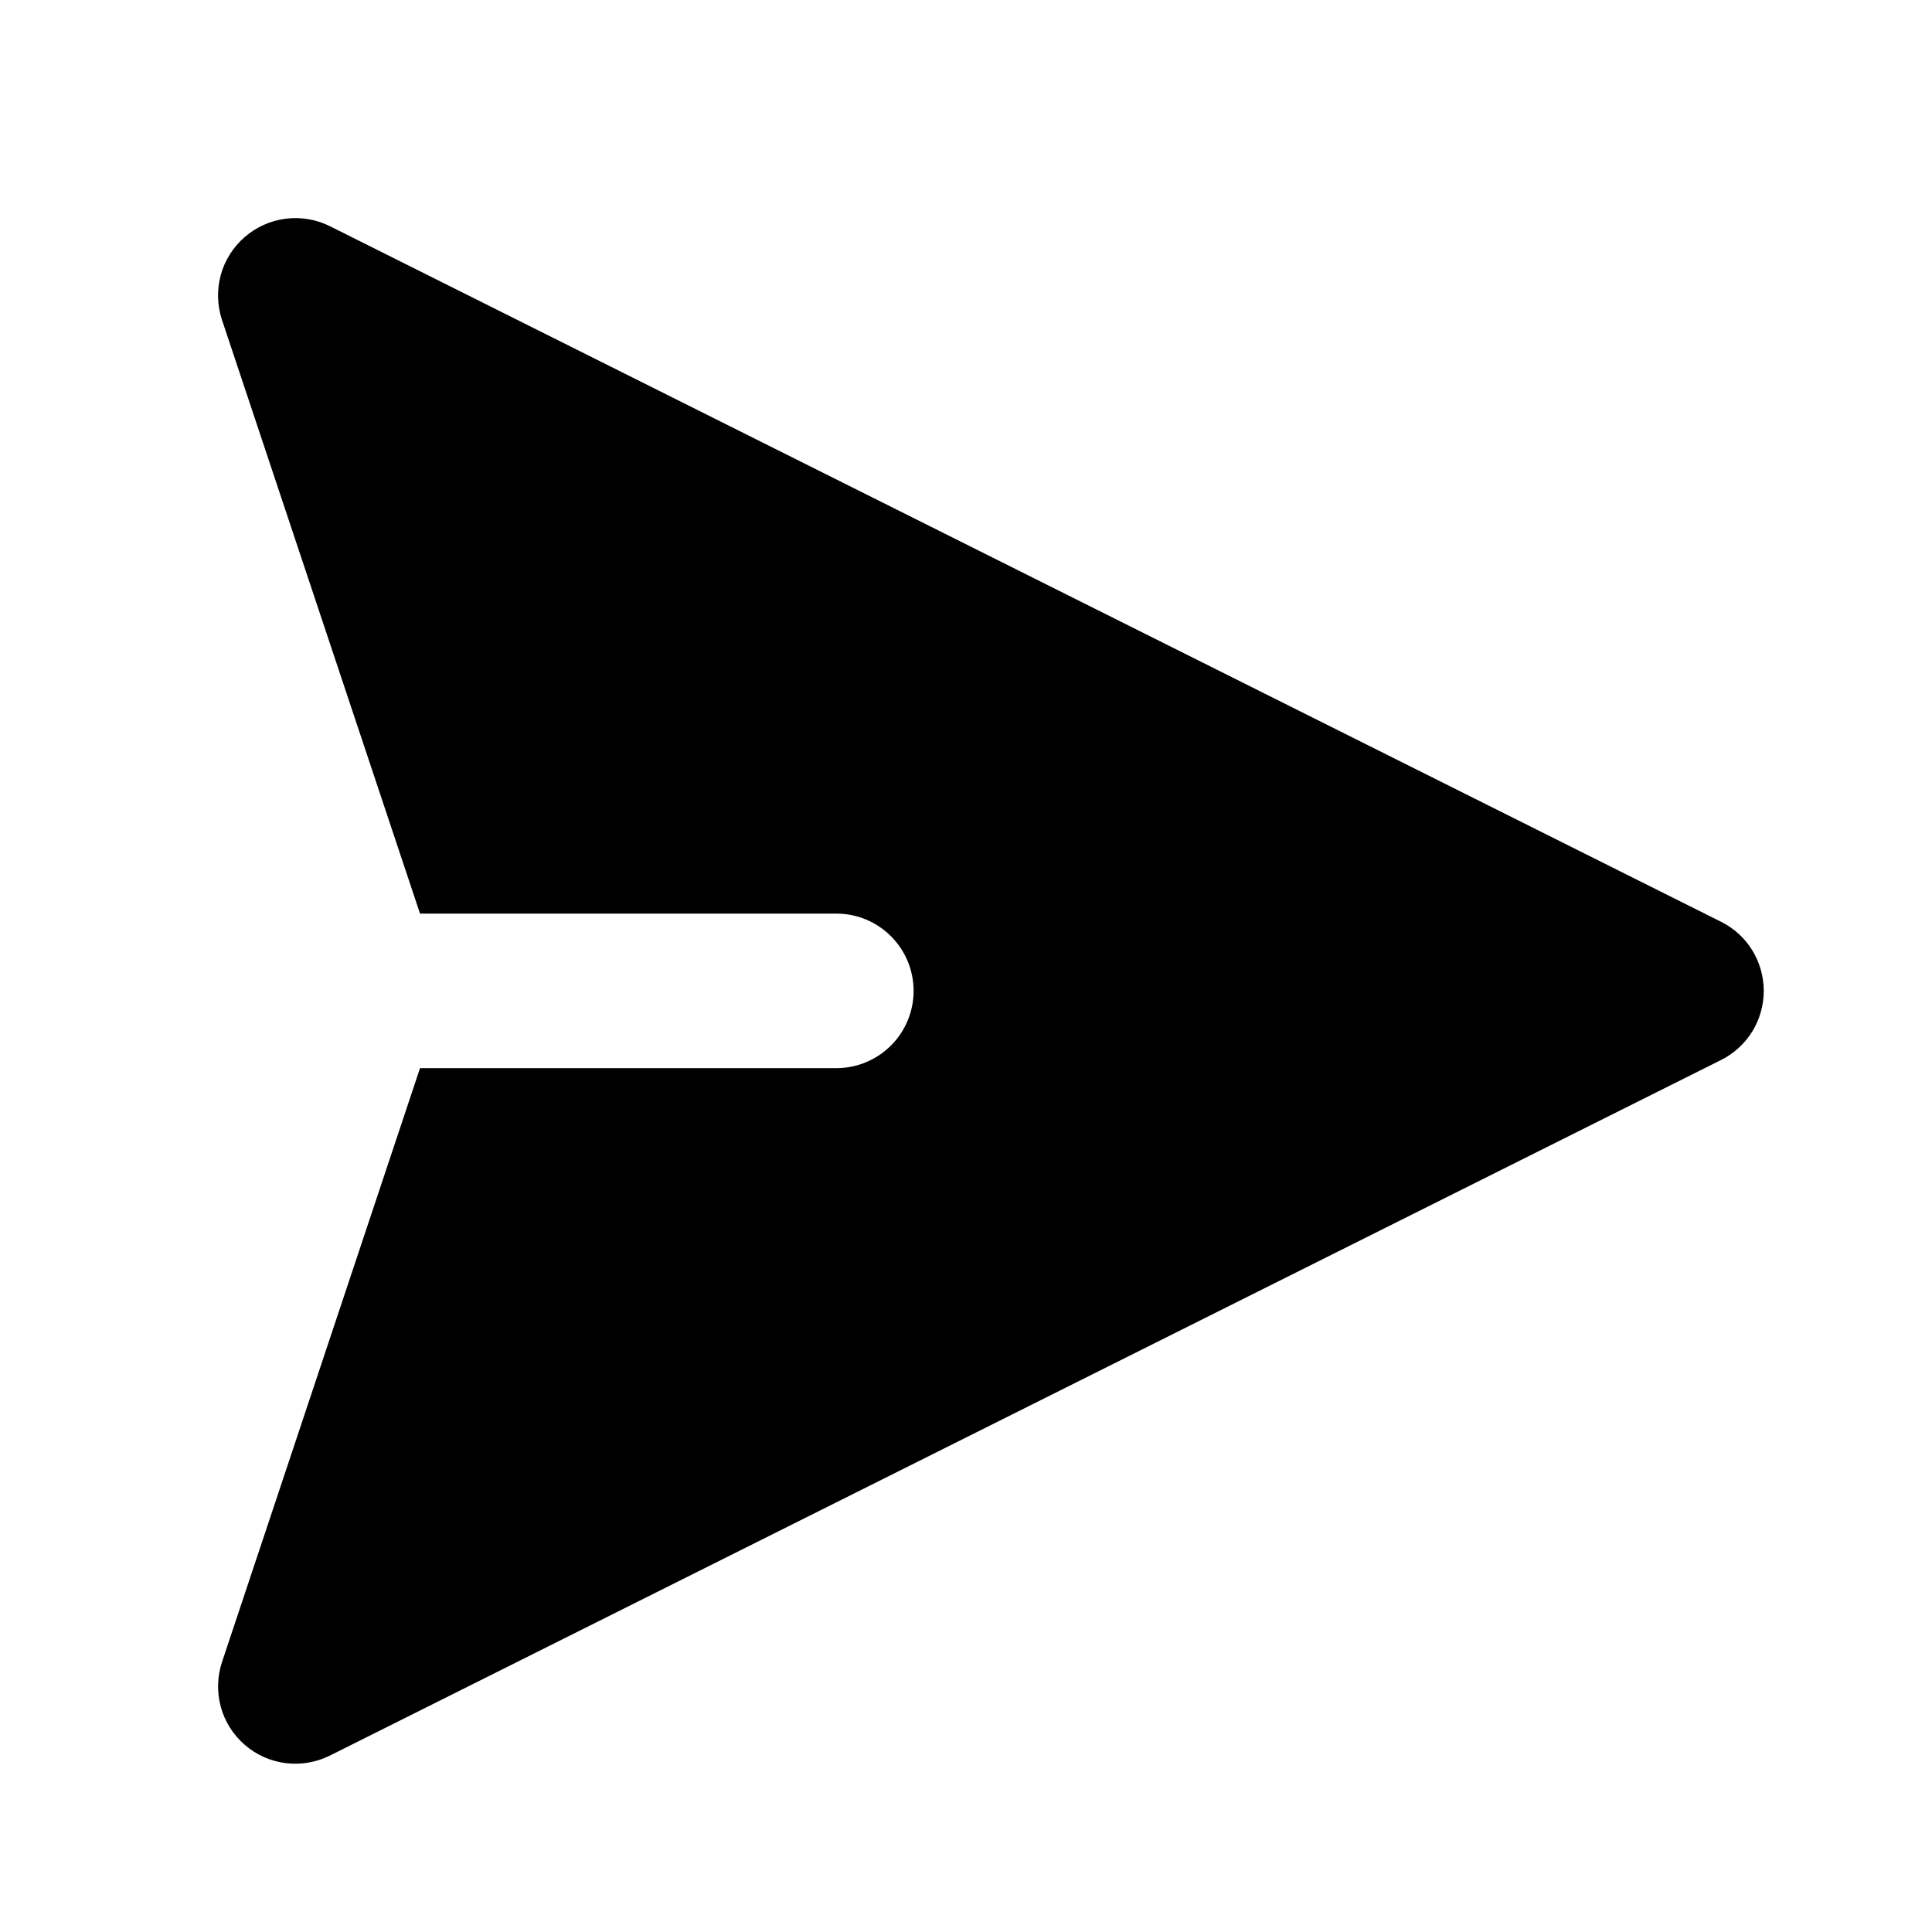 <svg width="25" height="25" viewBox="0 0 25 25" fill="none" xmlns="http://www.w3.org/2000/svg">
<path fill-rule="evenodd" clip-rule="evenodd" d="M3.167 3.067C3.317 2.937 3.501 2.855 3.697 2.83C3.893 2.805 4.092 2.839 4.269 2.927L22.269 11.927C22.436 12.01 22.576 12.137 22.674 12.296C22.771 12.454 22.823 12.636 22.823 12.822C22.823 13.008 22.771 13.19 22.674 13.348C22.576 13.506 22.436 13.634 22.269 13.717L4.269 22.717C4.092 22.805 3.893 22.839 3.697 22.815C3.501 22.79 3.316 22.708 3.167 22.578C3.017 22.448 2.909 22.277 2.857 22.086C2.805 21.895 2.811 21.694 2.873 21.506L5.435 13.822H10.822C11.088 13.822 11.342 13.716 11.529 13.529C11.717 13.341 11.822 13.087 11.822 12.822C11.822 12.557 11.717 12.302 11.529 12.115C11.342 11.927 11.088 11.822 10.822 11.822H5.435L2.872 4.138C2.81 3.95 2.805 3.748 2.857 3.558C2.909 3.367 3.018 3.196 3.167 3.067Z" fill="black"/>
</svg>
